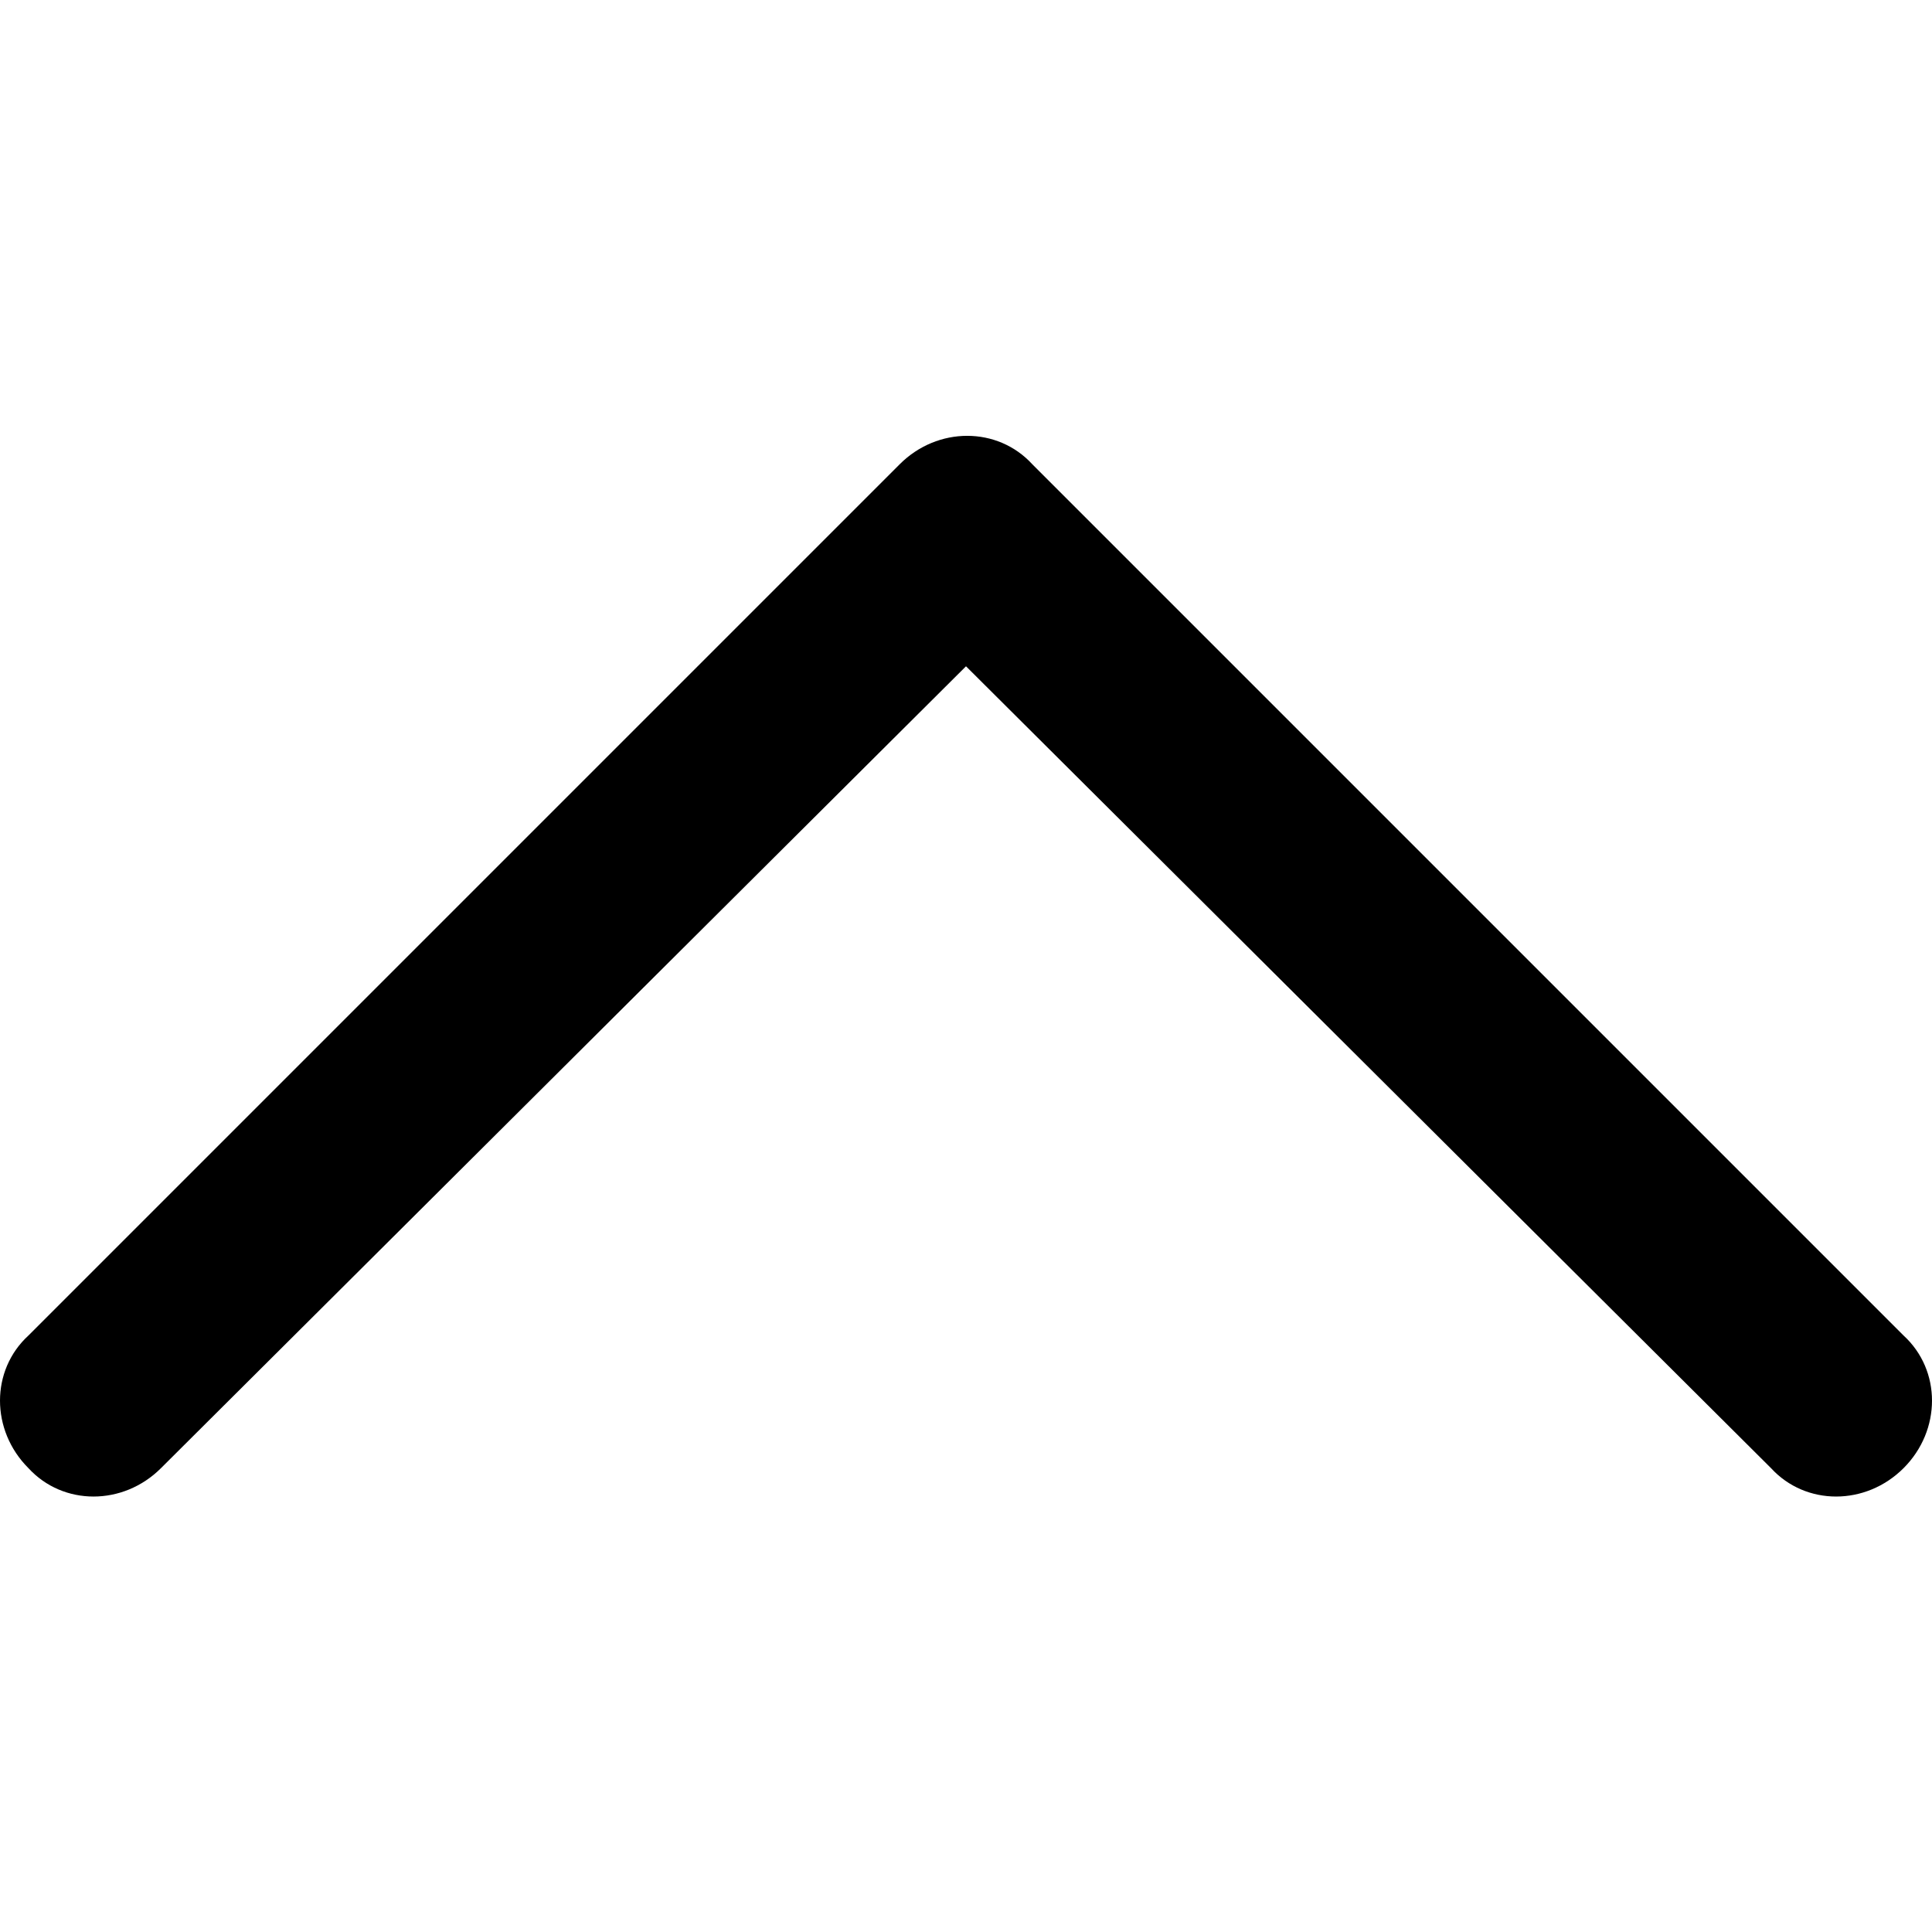<svg xmlns="http://www.w3.org/2000/svg" xmlns:xlink="http://www.w3.org/1999/xlink" width="1024" height="1024" version="1.1" viewBox="0 0 1024 1024"><title>chevron-down</title><desc>Created with Sketch.</desc><g id="Page-1" fill="none" fill-rule="evenodd" stroke="none" stroke-width="1"><g id="chevron-down" fill="#000" fill-rule="nonzero"><path id="Shape" d="M1008.941,778.137 C988.863,798.216 957.072,798.216 938.667,778.137 L512,353.144 L85.333,778.137 C65.255,798.216 33.464,798.216 15.059,778.137 C-5.02,758.059 -5.02,726.268 15.059,707.863 L476.863,246.059 C496.941,225.98 528.732,225.98 547.137,246.059 L1008.941,707.863 C1029.02,726.268 1029.02,758.059 1008.941,778.137 Z"/></g></g></svg>